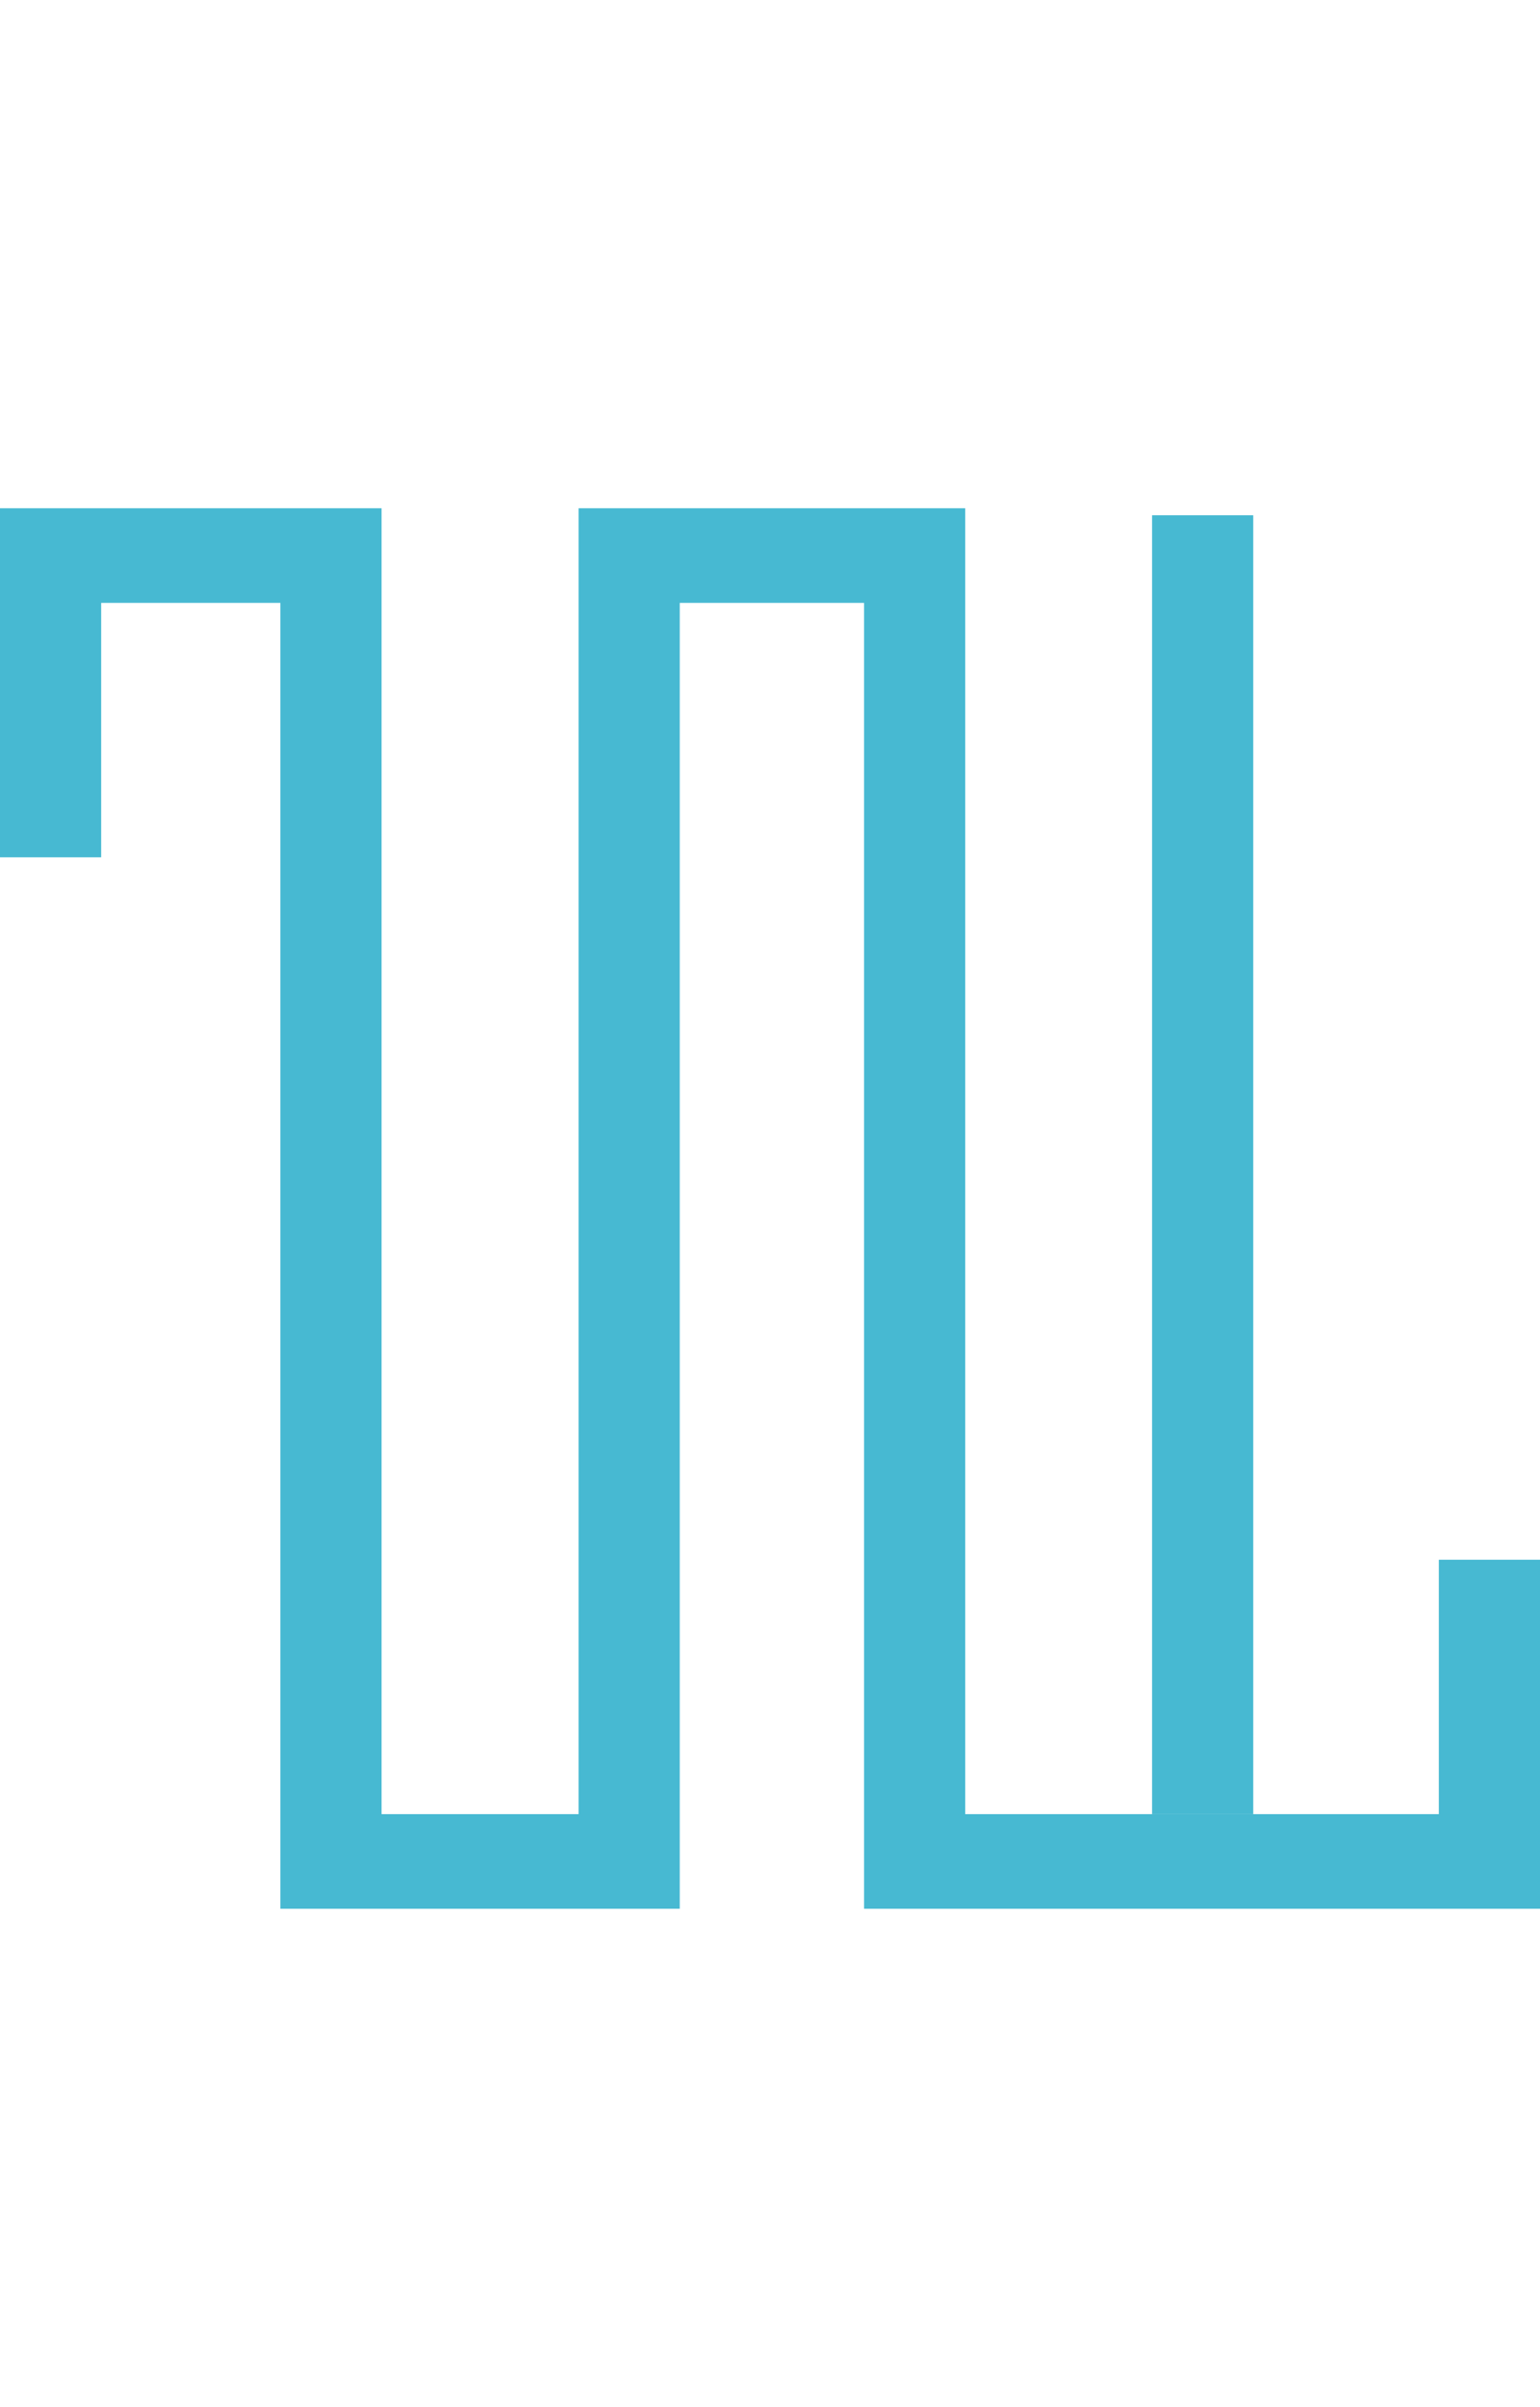 <svg height="150" viewBox="0 0 96 88" fill="none" xmlns="http://www.w3.org/2000/svg">
<path fill-rule="evenodd" clip-rule="evenodd" d="M0 0.671H23.785V82.045H36.068V0.671H60.17V82.045H89.693V66.194H96V87.943H53.864V6.569H42.375V87.943H17.478V6.569H6.307V22.421H0V0.671Z" fill="#47B9D2"/>
<path fill-rule="evenodd" clip-rule="evenodd" d="M71.818 82.045V1.108H78.125V82.045H75.153H71.818Z" fill="#47B9D2"/>
</svg>
